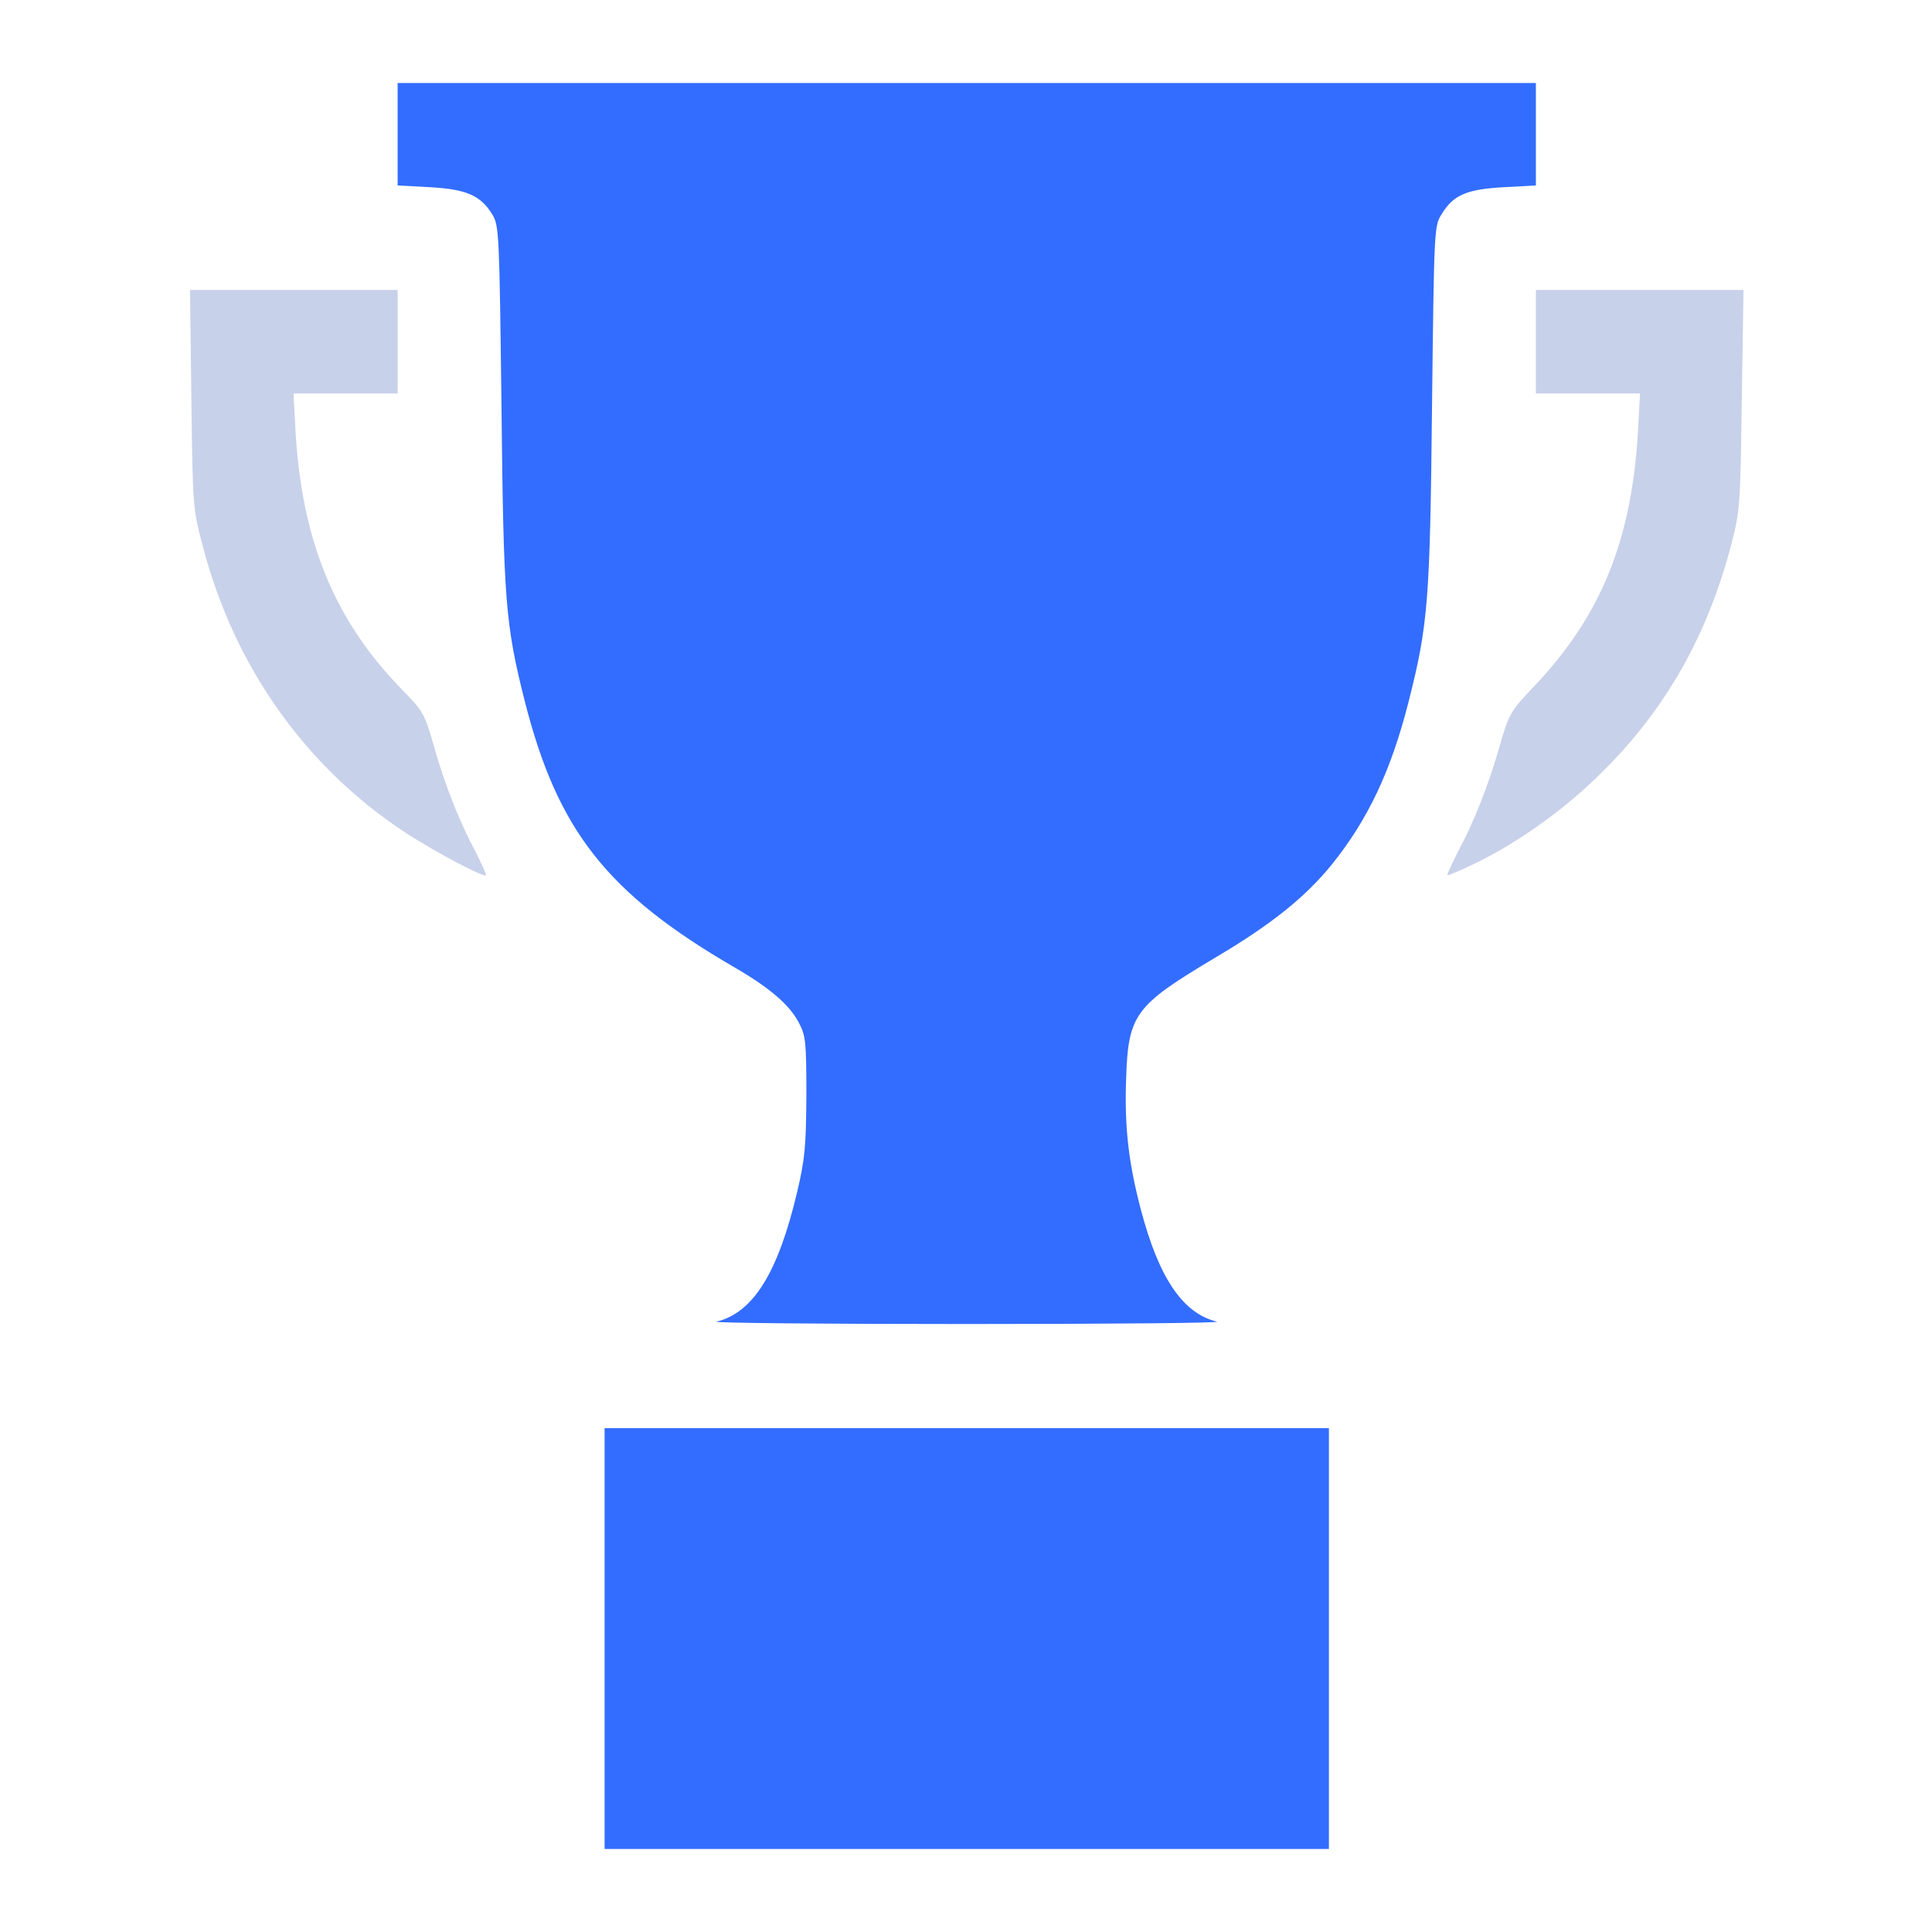 <svg width="64" height="64" viewBox="0 0 64 64" fill="none" xmlns="http://www.w3.org/2000/svg">
<path d="M13.172 4.453V6.144L14.246 6.201C15.458 6.27 15.926 6.475 16.315 7.115C16.532 7.481 16.543 7.755 16.612 13.434C16.68 19.889 16.737 20.677 17.389 23.248C18.474 27.51 20.108 29.59 24.313 32.035C25.478 32.709 26.141 33.269 26.461 33.874C26.689 34.308 26.712 34.491 26.712 36.285C26.701 37.965 26.666 38.399 26.404 39.496C25.775 42.158 24.953 43.483 23.741 43.78C23.558 43.826 27.283 43.86 32.025 43.86C36.767 43.86 40.503 43.826 40.309 43.78C39.178 43.506 38.389 42.329 37.795 40.078C37.384 38.525 37.247 37.325 37.304 35.748C37.372 33.6 37.589 33.314 40.252 31.726C42.125 30.618 43.245 29.715 44.125 28.63C45.325 27.133 46.079 25.533 46.661 23.248C47.313 20.677 47.37 19.889 47.438 13.434C47.507 7.583 47.507 7.481 47.758 7.092C48.147 6.452 48.592 6.27 49.815 6.201L50.878 6.144V4.453V2.75H32.025H13.172V4.453Z" fill="#336DFF"/>
<path d="M6.34 13.227C6.386 16.849 6.386 16.861 6.74 18.175C7.791 22.139 10.156 25.441 13.458 27.601C14.407 28.218 16.018 29.075 16.098 28.995C16.12 28.972 15.96 28.629 15.755 28.218C15.218 27.224 14.726 25.967 14.361 24.676C14.075 23.659 14.018 23.556 13.31 22.836C11.093 20.563 10.008 17.946 9.791 14.313L9.722 13.033H11.447H13.173V11.319V9.605H9.733H6.294L6.34 13.227Z" fill="#C8D1EA"/>
<path d="M50.878 11.319V13.033H52.603H54.328L54.26 14.312C54.042 17.923 53.026 20.414 50.809 22.745C50.032 23.567 49.986 23.647 49.689 24.676C49.324 25.967 48.832 27.224 48.295 28.218C48.09 28.629 47.93 28.972 47.941 28.994C47.964 29.006 48.364 28.846 48.832 28.617C50.283 27.921 51.883 26.778 53.106 25.544C55.208 23.453 56.579 21.008 57.356 18.014C57.642 16.918 57.653 16.689 57.699 13.227L57.756 9.605H54.317H50.878V11.319Z" fill="#C8D1EA"/>
<path d="M20.028 54.28V61.25H32.025H44.022V54.28V47.31H32.025H20.028V54.28Z" fill="#336DFF"/>
</svg>
